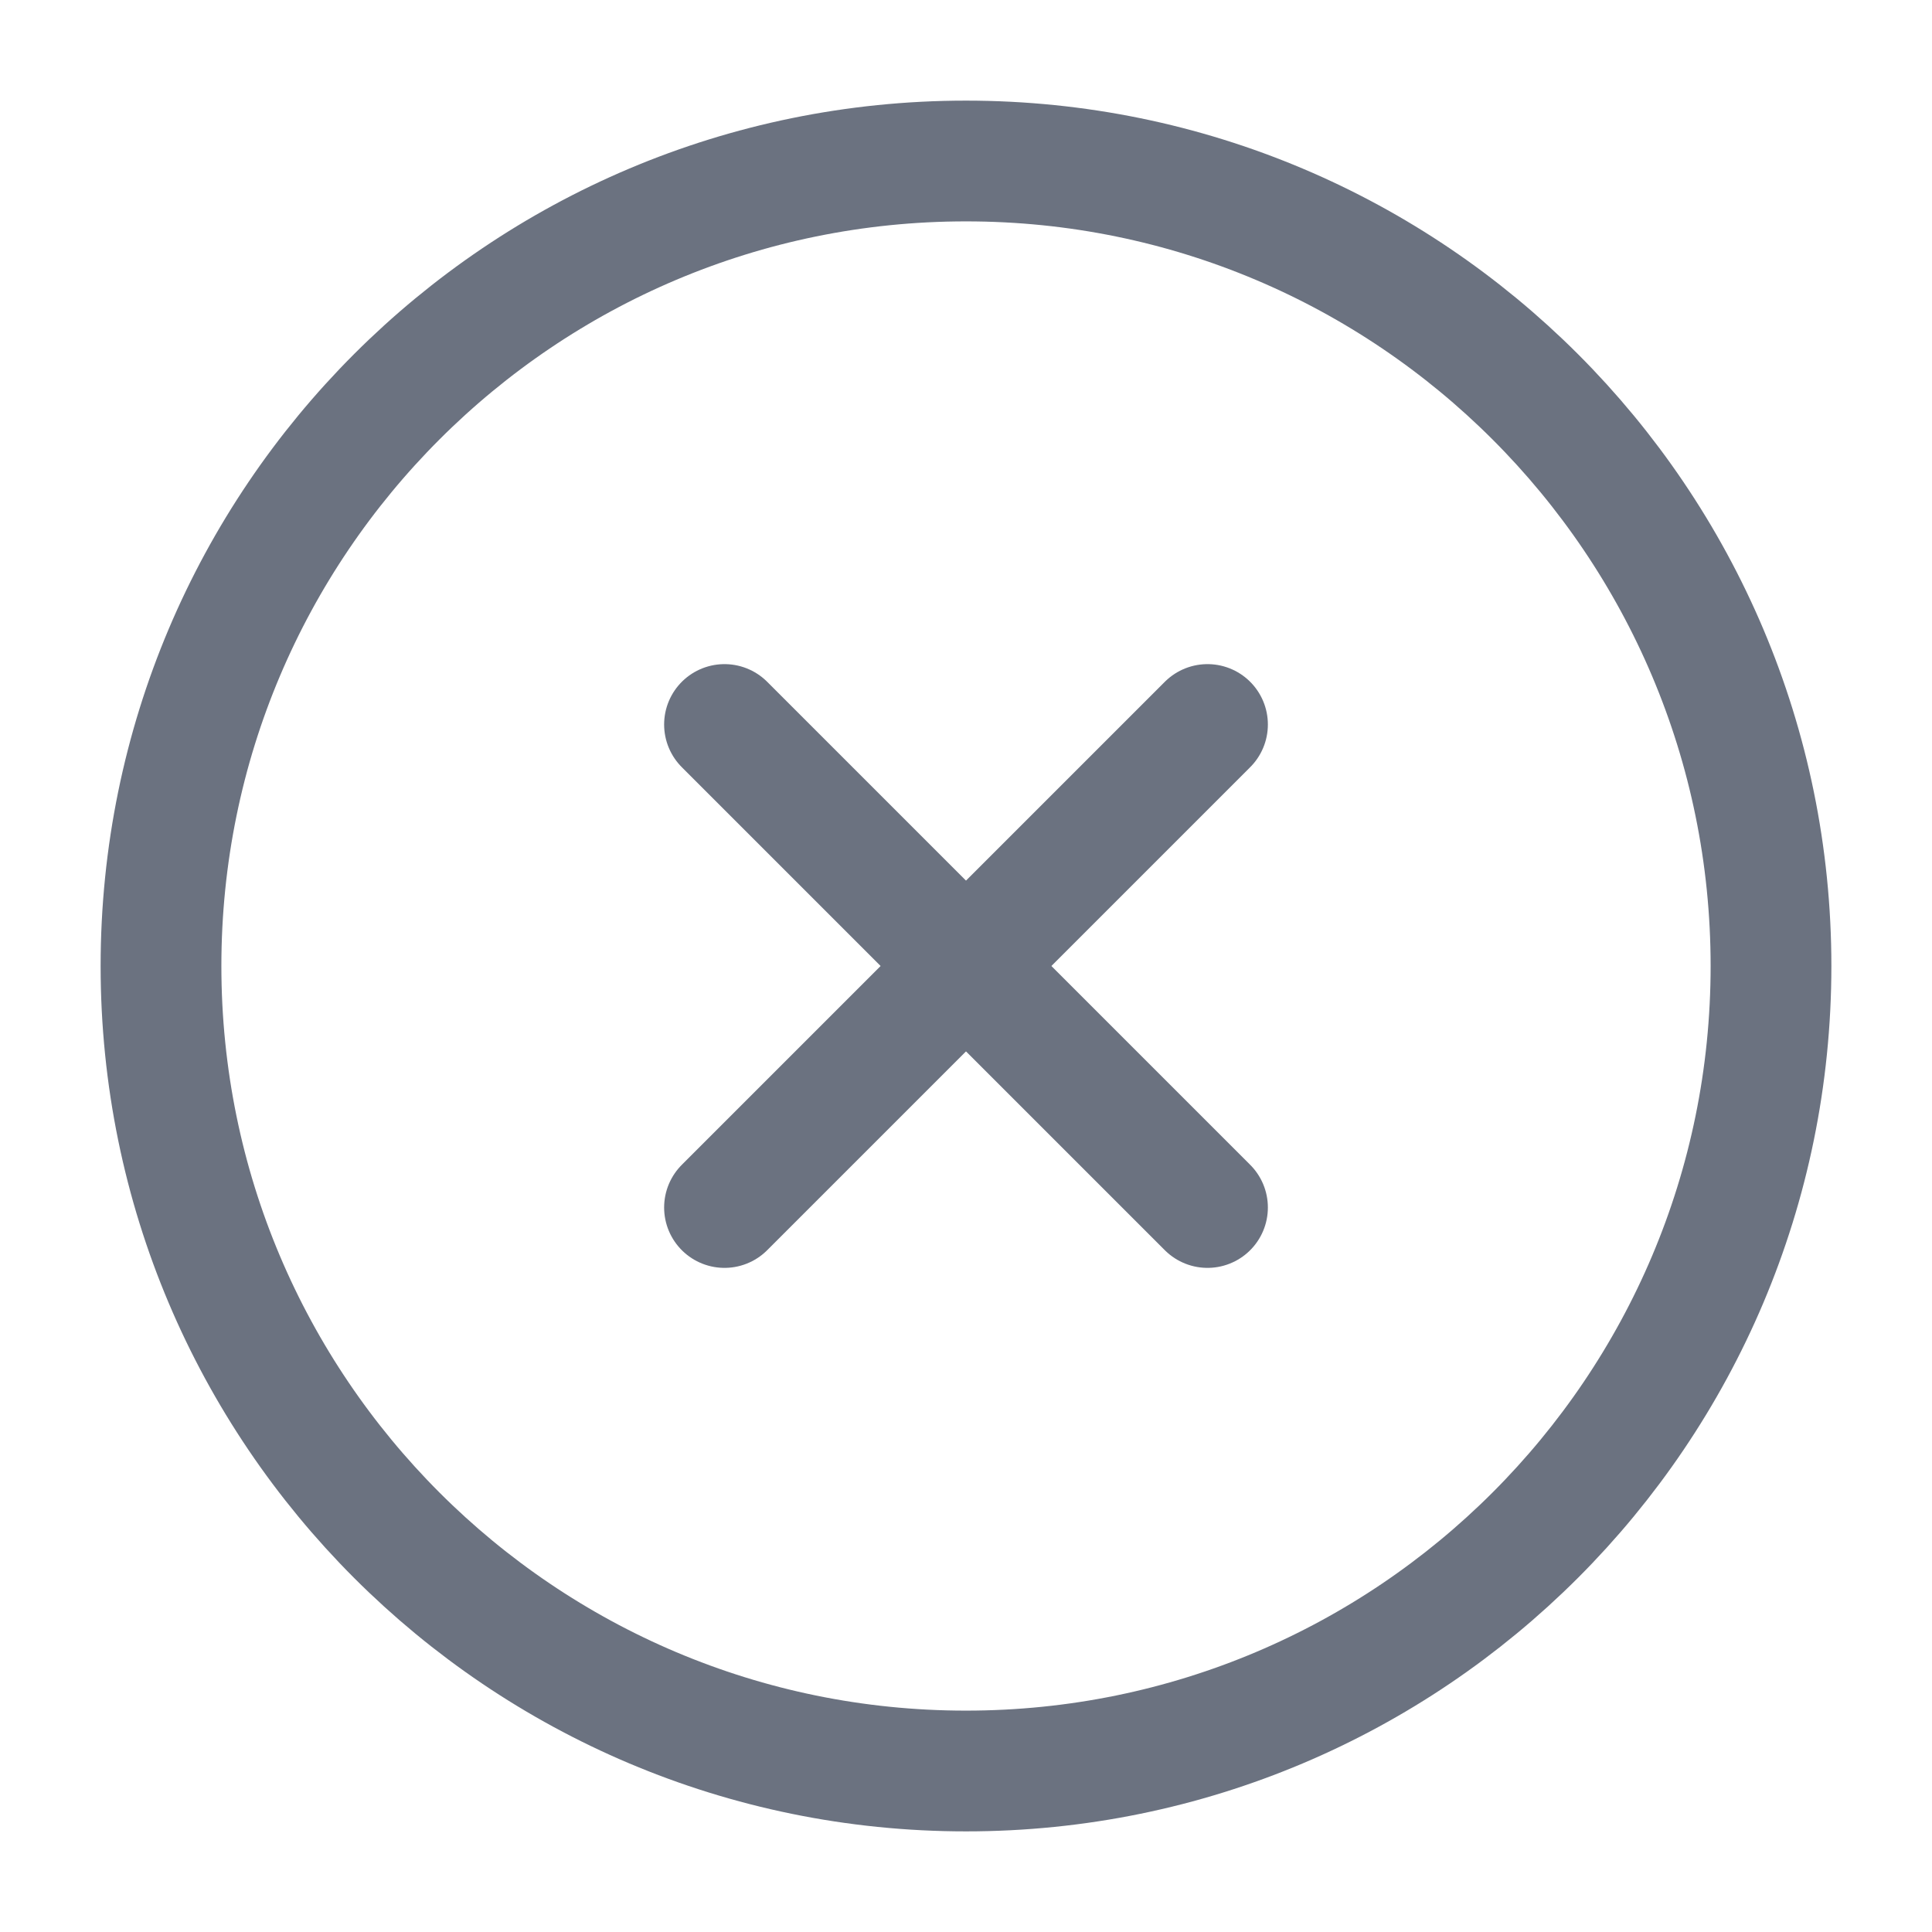 <svg width="24" height="24" viewBox="0 0 24 24" fill="none" xmlns="http://www.w3.org/2000/svg">
<path d="M12 22C17.523 22 22 17.523 22 12C22 6.477 17.523 2 12 2C6.477 2 2 6.477 2 12C2 17.523 6.477 22 12 22Z" stroke="#6B7280" stroke-width="1.5" stroke-linecap="round" stroke-linejoin="round"/>
<path d="M15 9L9 15" stroke="#6B7280" stroke-width="1.5" stroke-linecap="round" stroke-linejoin="round"/>
<path d="M9 9L15 15" stroke="#6B7280" stroke-width="1.5" stroke-linecap="round" stroke-linejoin="round"/>
</svg>
